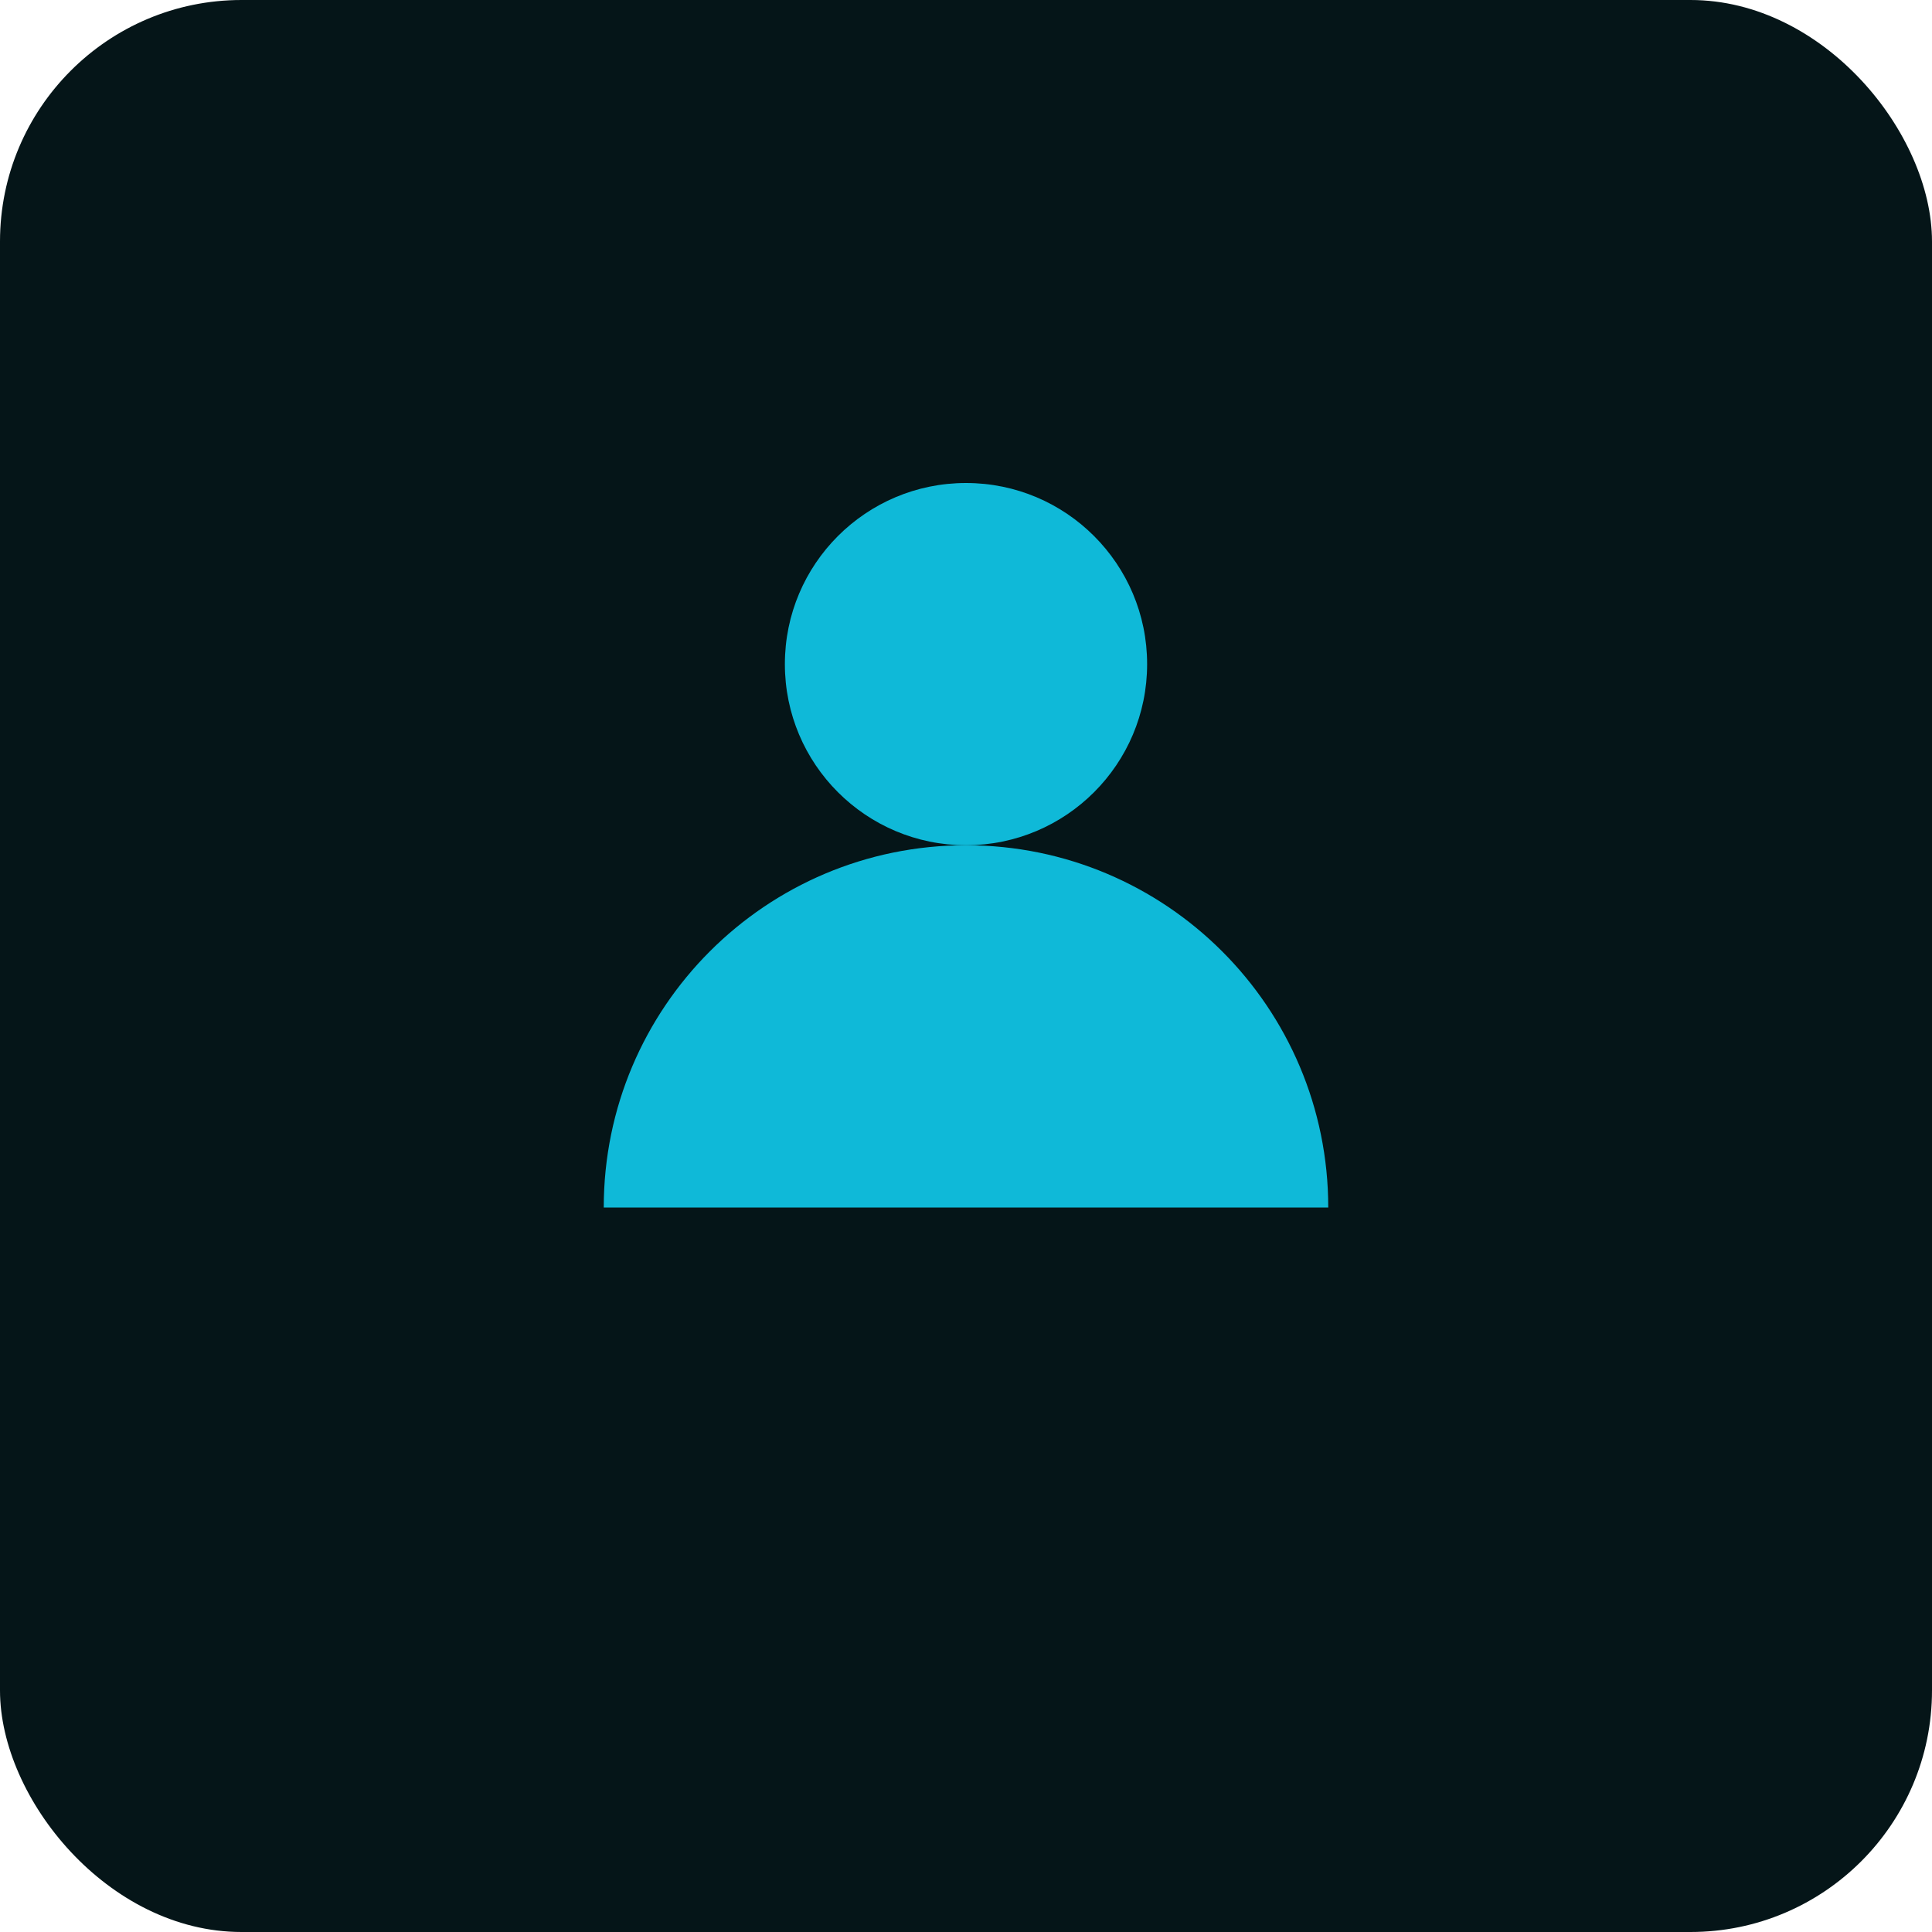 <svg xmlns="http://www.w3.org/2000/svg" viewBox="0 0 64 64" width="64" height="64">
    <rect width="64" height="64" rx="8" fill="#051518" />
    <g fill="#0fb9d8">
        <path d="M20 40c0-6.627 5.373-12 12-12s12 5.373 12 12H20z" />
        <circle cx="32" cy="22" r="6" />
    </g>
</svg>